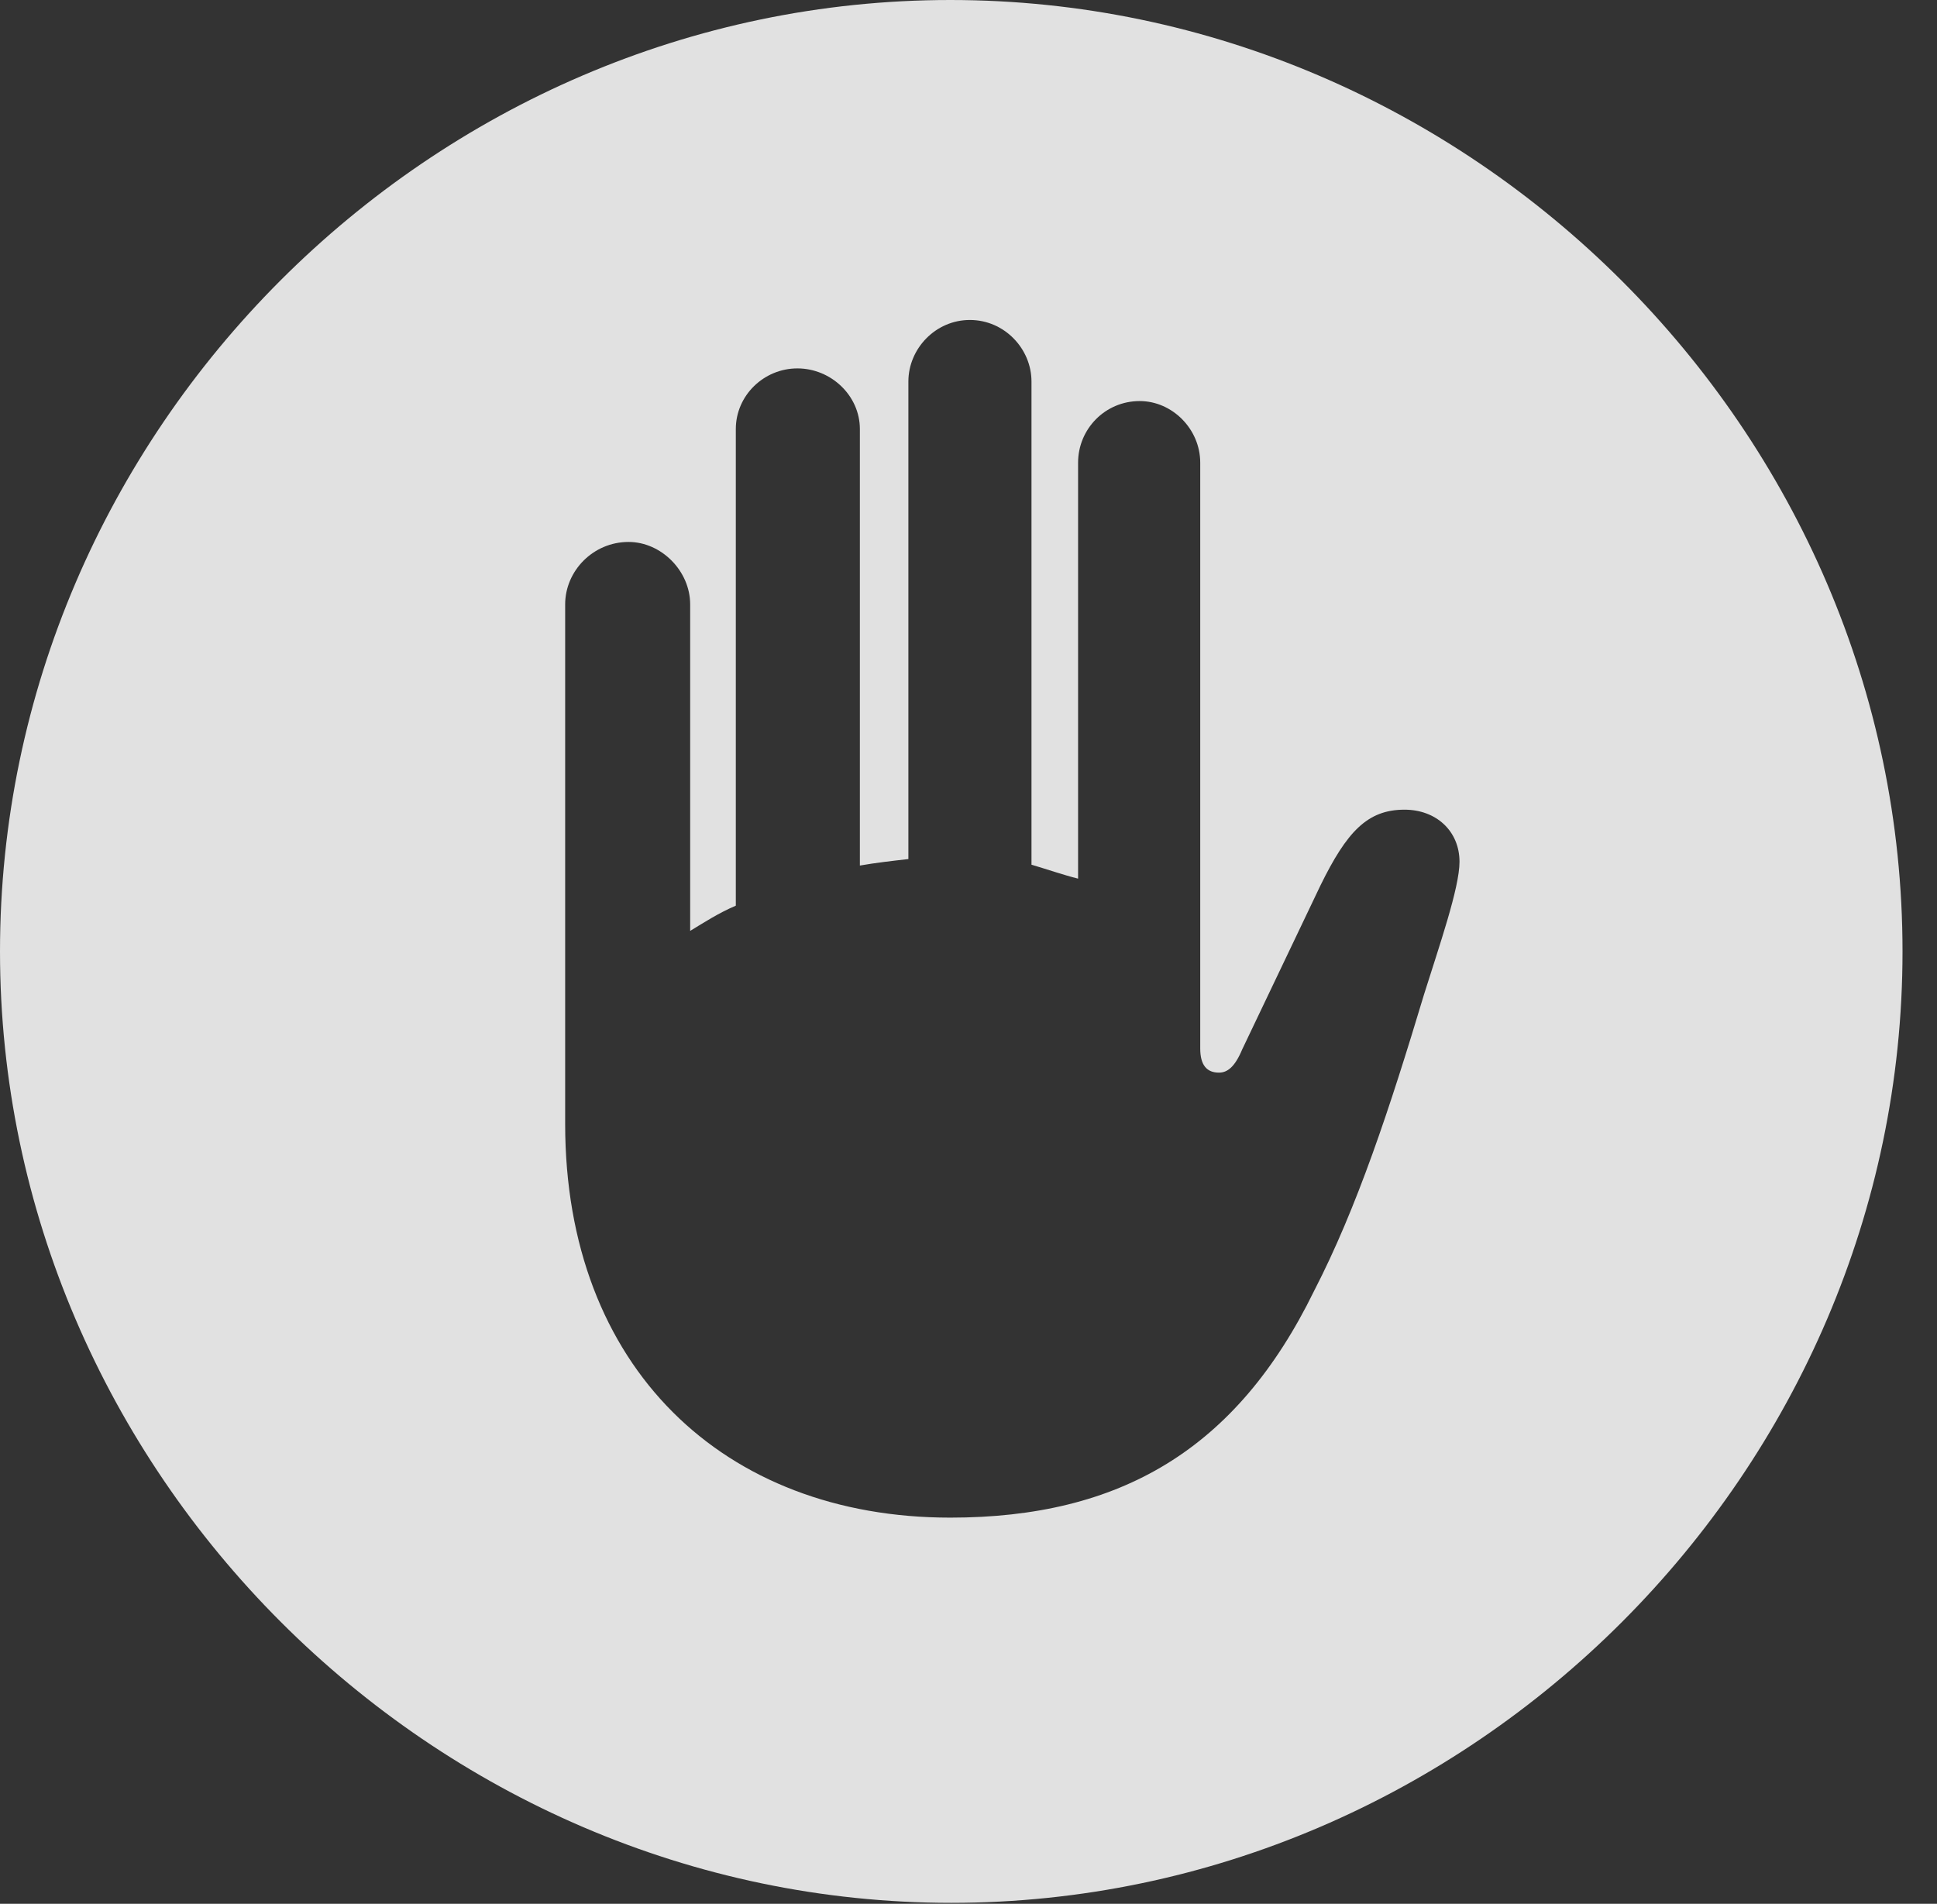 <?xml version="1.0" encoding="UTF-8"?>
<!--Generator: Apple Native CoreSVG 232.5-->
<!DOCTYPE svg
PUBLIC "-//W3C//DTD SVG 1.1//EN"
       "http://www.w3.org/Graphics/SVG/1.1/DTD/svg11.dtd">
<svg version="1.1" xmlns="http://www.w3.org/2000/svg" xmlns:xlink="http://www.w3.org/1999/xlink" width="20.283" height="19.932">
 <rect width="100%" height="100%" fill="#333333" stroke="none"/>
 <g>
  <rect height="19.932" opacity="0" width="20.283" x="0" y="0"/>
  <path d="M19.922 9.961C19.922 15.4 15.41 19.922 9.961 19.922C4.521 19.922 0 15.4 0 9.961C0 4.512 4.512 0 9.951 0C15.4 0 19.922 4.512 19.922 9.961ZM9.512 3.994L9.512 8.994C9.336 9.014 9.17 9.033 9.004 9.062L9.004 4.492C9.004 4.141 8.701 3.857 8.35 3.857C7.998 3.857 7.705 4.141 7.705 4.492L7.705 9.482C7.52 9.561 7.373 9.658 7.227 9.746L7.227 6.328C7.227 5.977 6.924 5.674 6.582 5.674C6.211 5.674 5.918 5.977 5.918 6.328L5.918 11.768C5.918 14.316 7.578 15.889 9.951 15.889C11.729 15.889 12.949 15.176 13.76 13.516C14.209 12.646 14.551 11.611 14.912 10.41C15.068 9.912 15.283 9.297 15.283 9.023C15.283 8.701 15.039 8.477 14.707 8.477C14.316 8.477 14.102 8.711 13.828 9.268L13.008 10.986C12.93 11.172 12.852 11.23 12.764 11.23C12.637 11.23 12.568 11.152 12.568 10.977L12.568 4.844C12.568 4.492 12.275 4.199 11.934 4.199C11.572 4.199 11.289 4.492 11.289 4.844L11.289 9.199C11.133 9.16 10.967 9.102 10.801 9.053L10.801 3.994C10.801 3.652 10.518 3.35 10.156 3.35C9.795 3.35 9.512 3.652 9.512 3.994Z" fill="#ffffff" fill-opacity="0.85"/>
 </g>
</svg>
